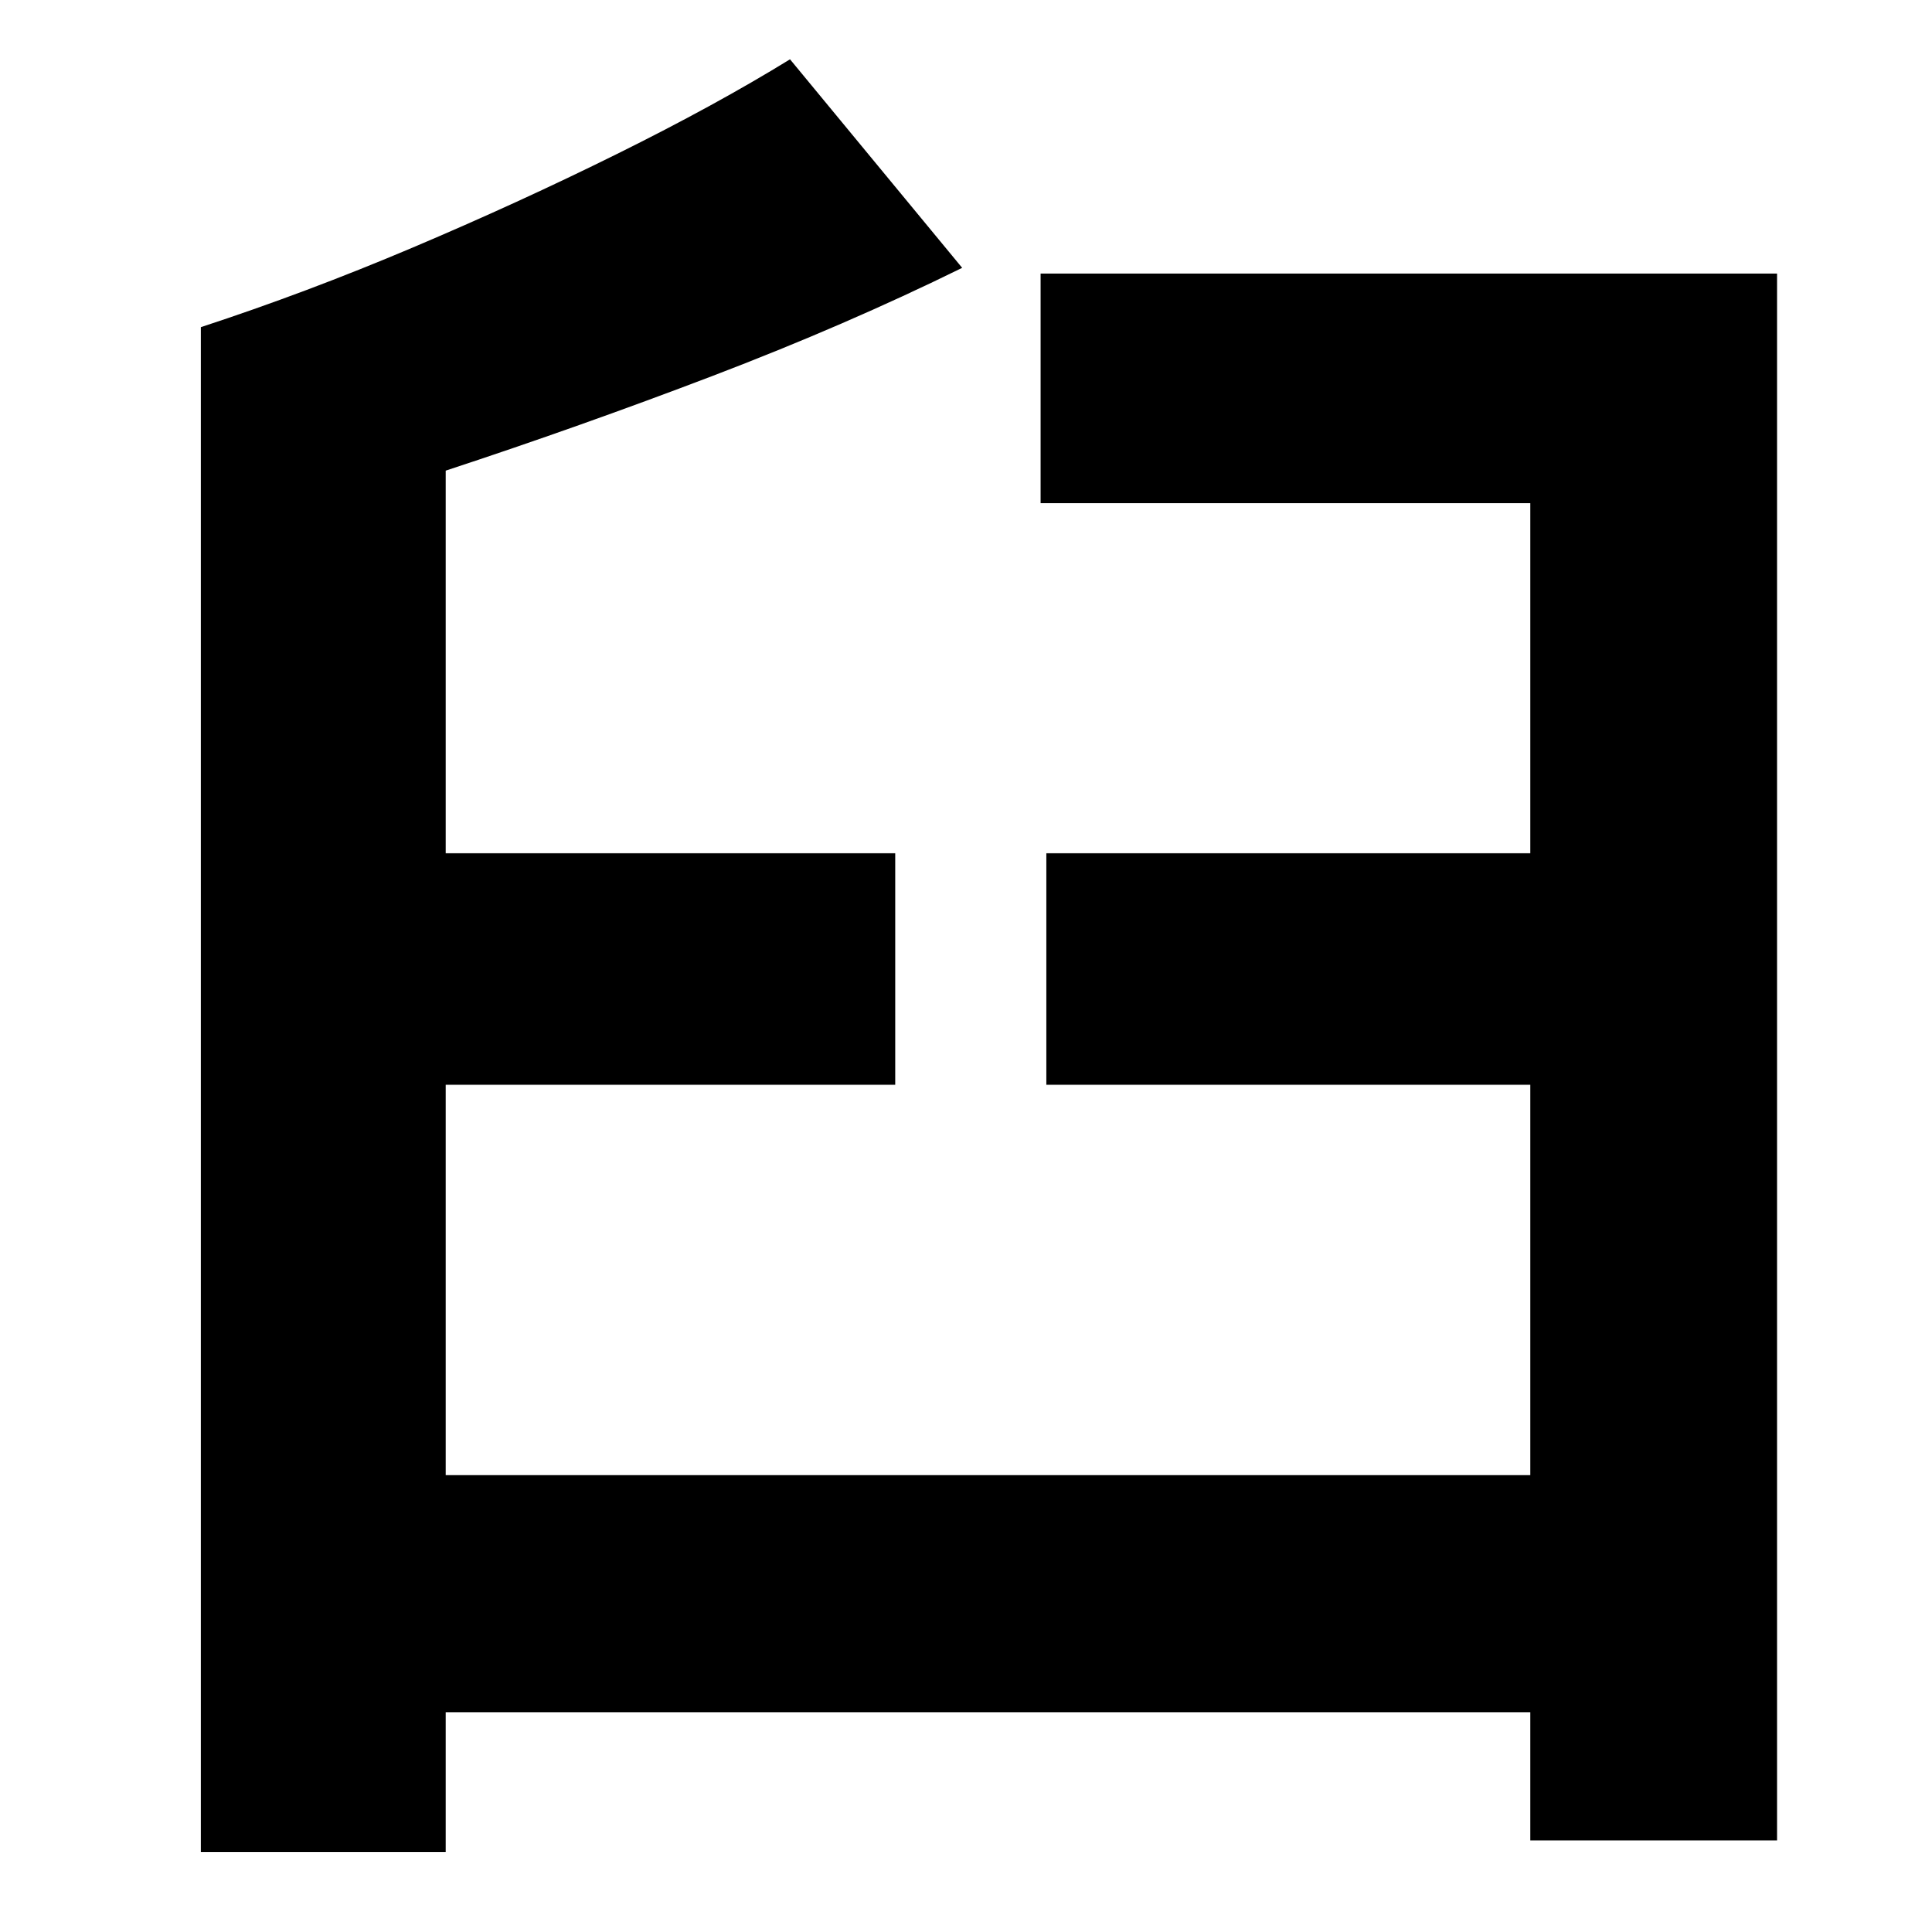 <?xml version="1.0" standalone="no"?>
<!DOCTYPE svg PUBLIC "-//W3C//DTD SVG 1.1//EN" "http://www.w3.org/Graphics/SVG/1.1/DTD/svg11.dtd" >
<svg xmlns="http://www.w3.org/2000/svg" xmlns:xlink="http://www.w3.org/1999/xlink" version="1.1" viewBox="-10 0 1010 1000">
   <path fill="currentColor"
d="M534 143h385v819h-129v-67h-567v73h-128v-797q55 -18 110.5 -41.5t107 -49t90.5 -49.5l90 109q-61 30 -130.5 56.5t-139.5 49.5v200h235v121h-235v204h567v-204h-253v-121h253v-183h-256v-120z" />
</svg>
